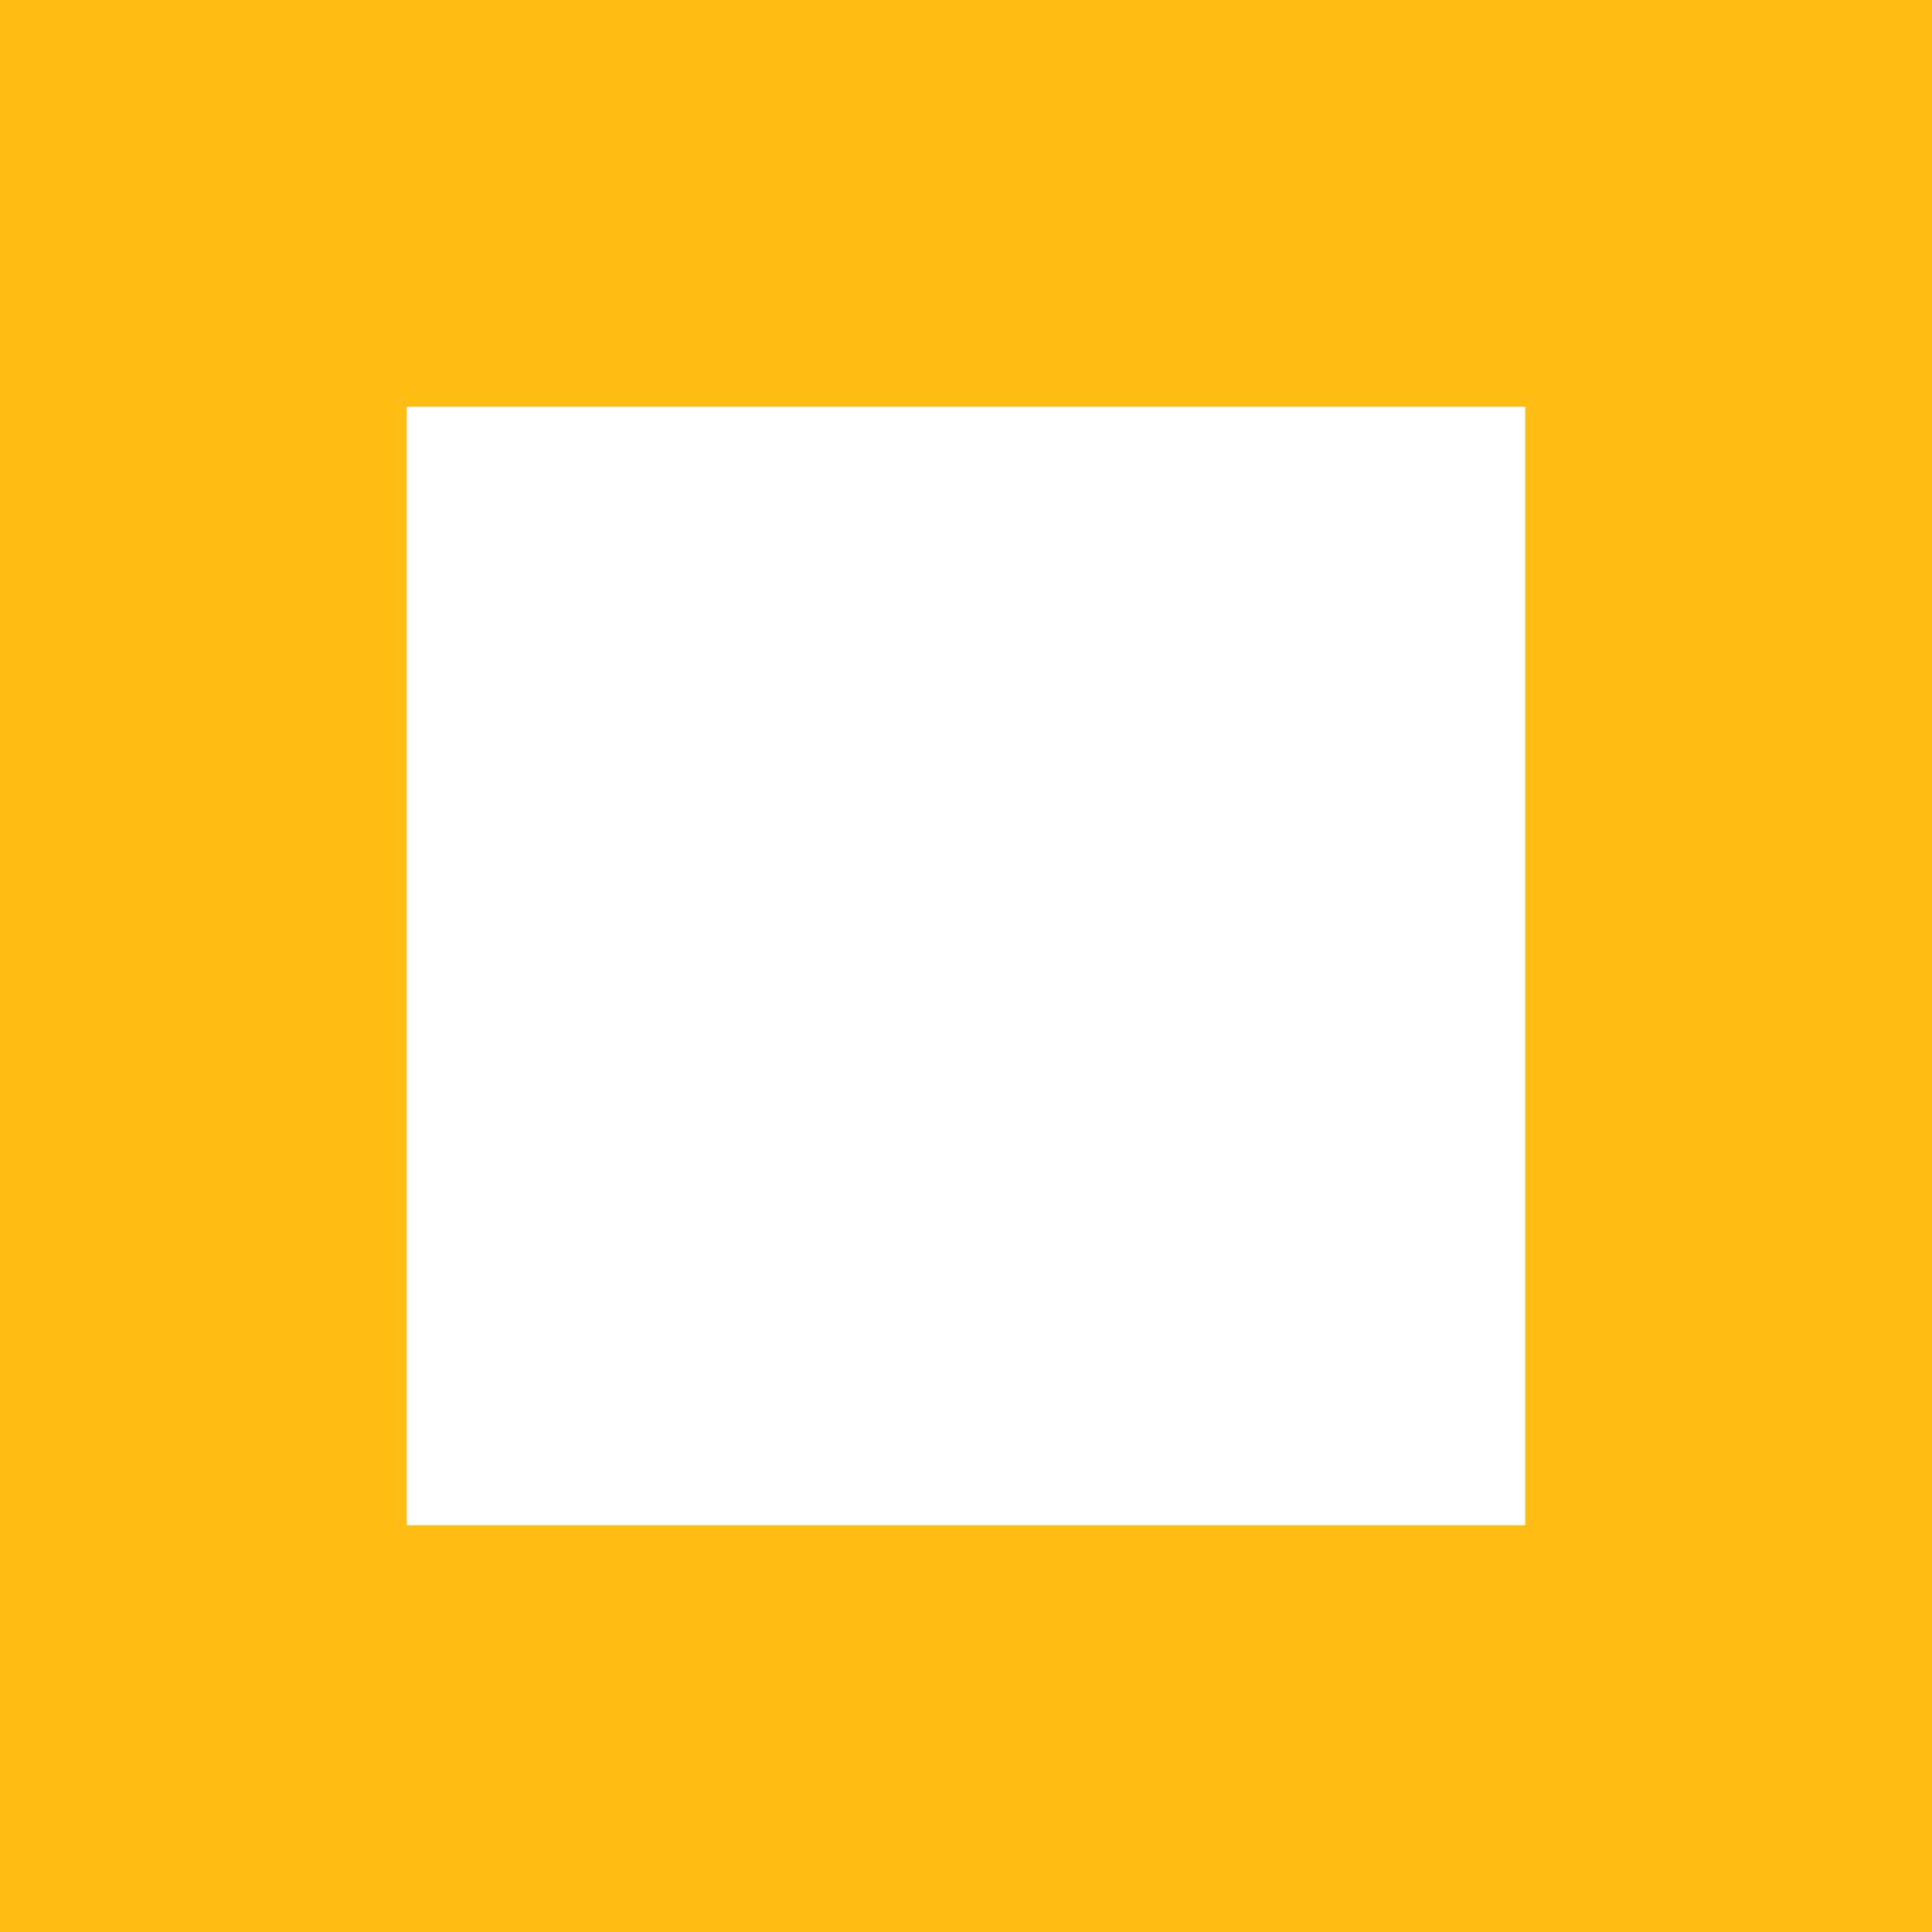 <svg width="19" height="19" viewBox="0 0 19 19" fill="none" xmlns="http://www.w3.org/2000/svg">
<path fill-rule="evenodd" clip-rule="evenodd" d="M2 2H17V17H2V2Z" stroke="#FFB800" stroke-opacity="0.92" stroke-width="4"/>
</svg>
